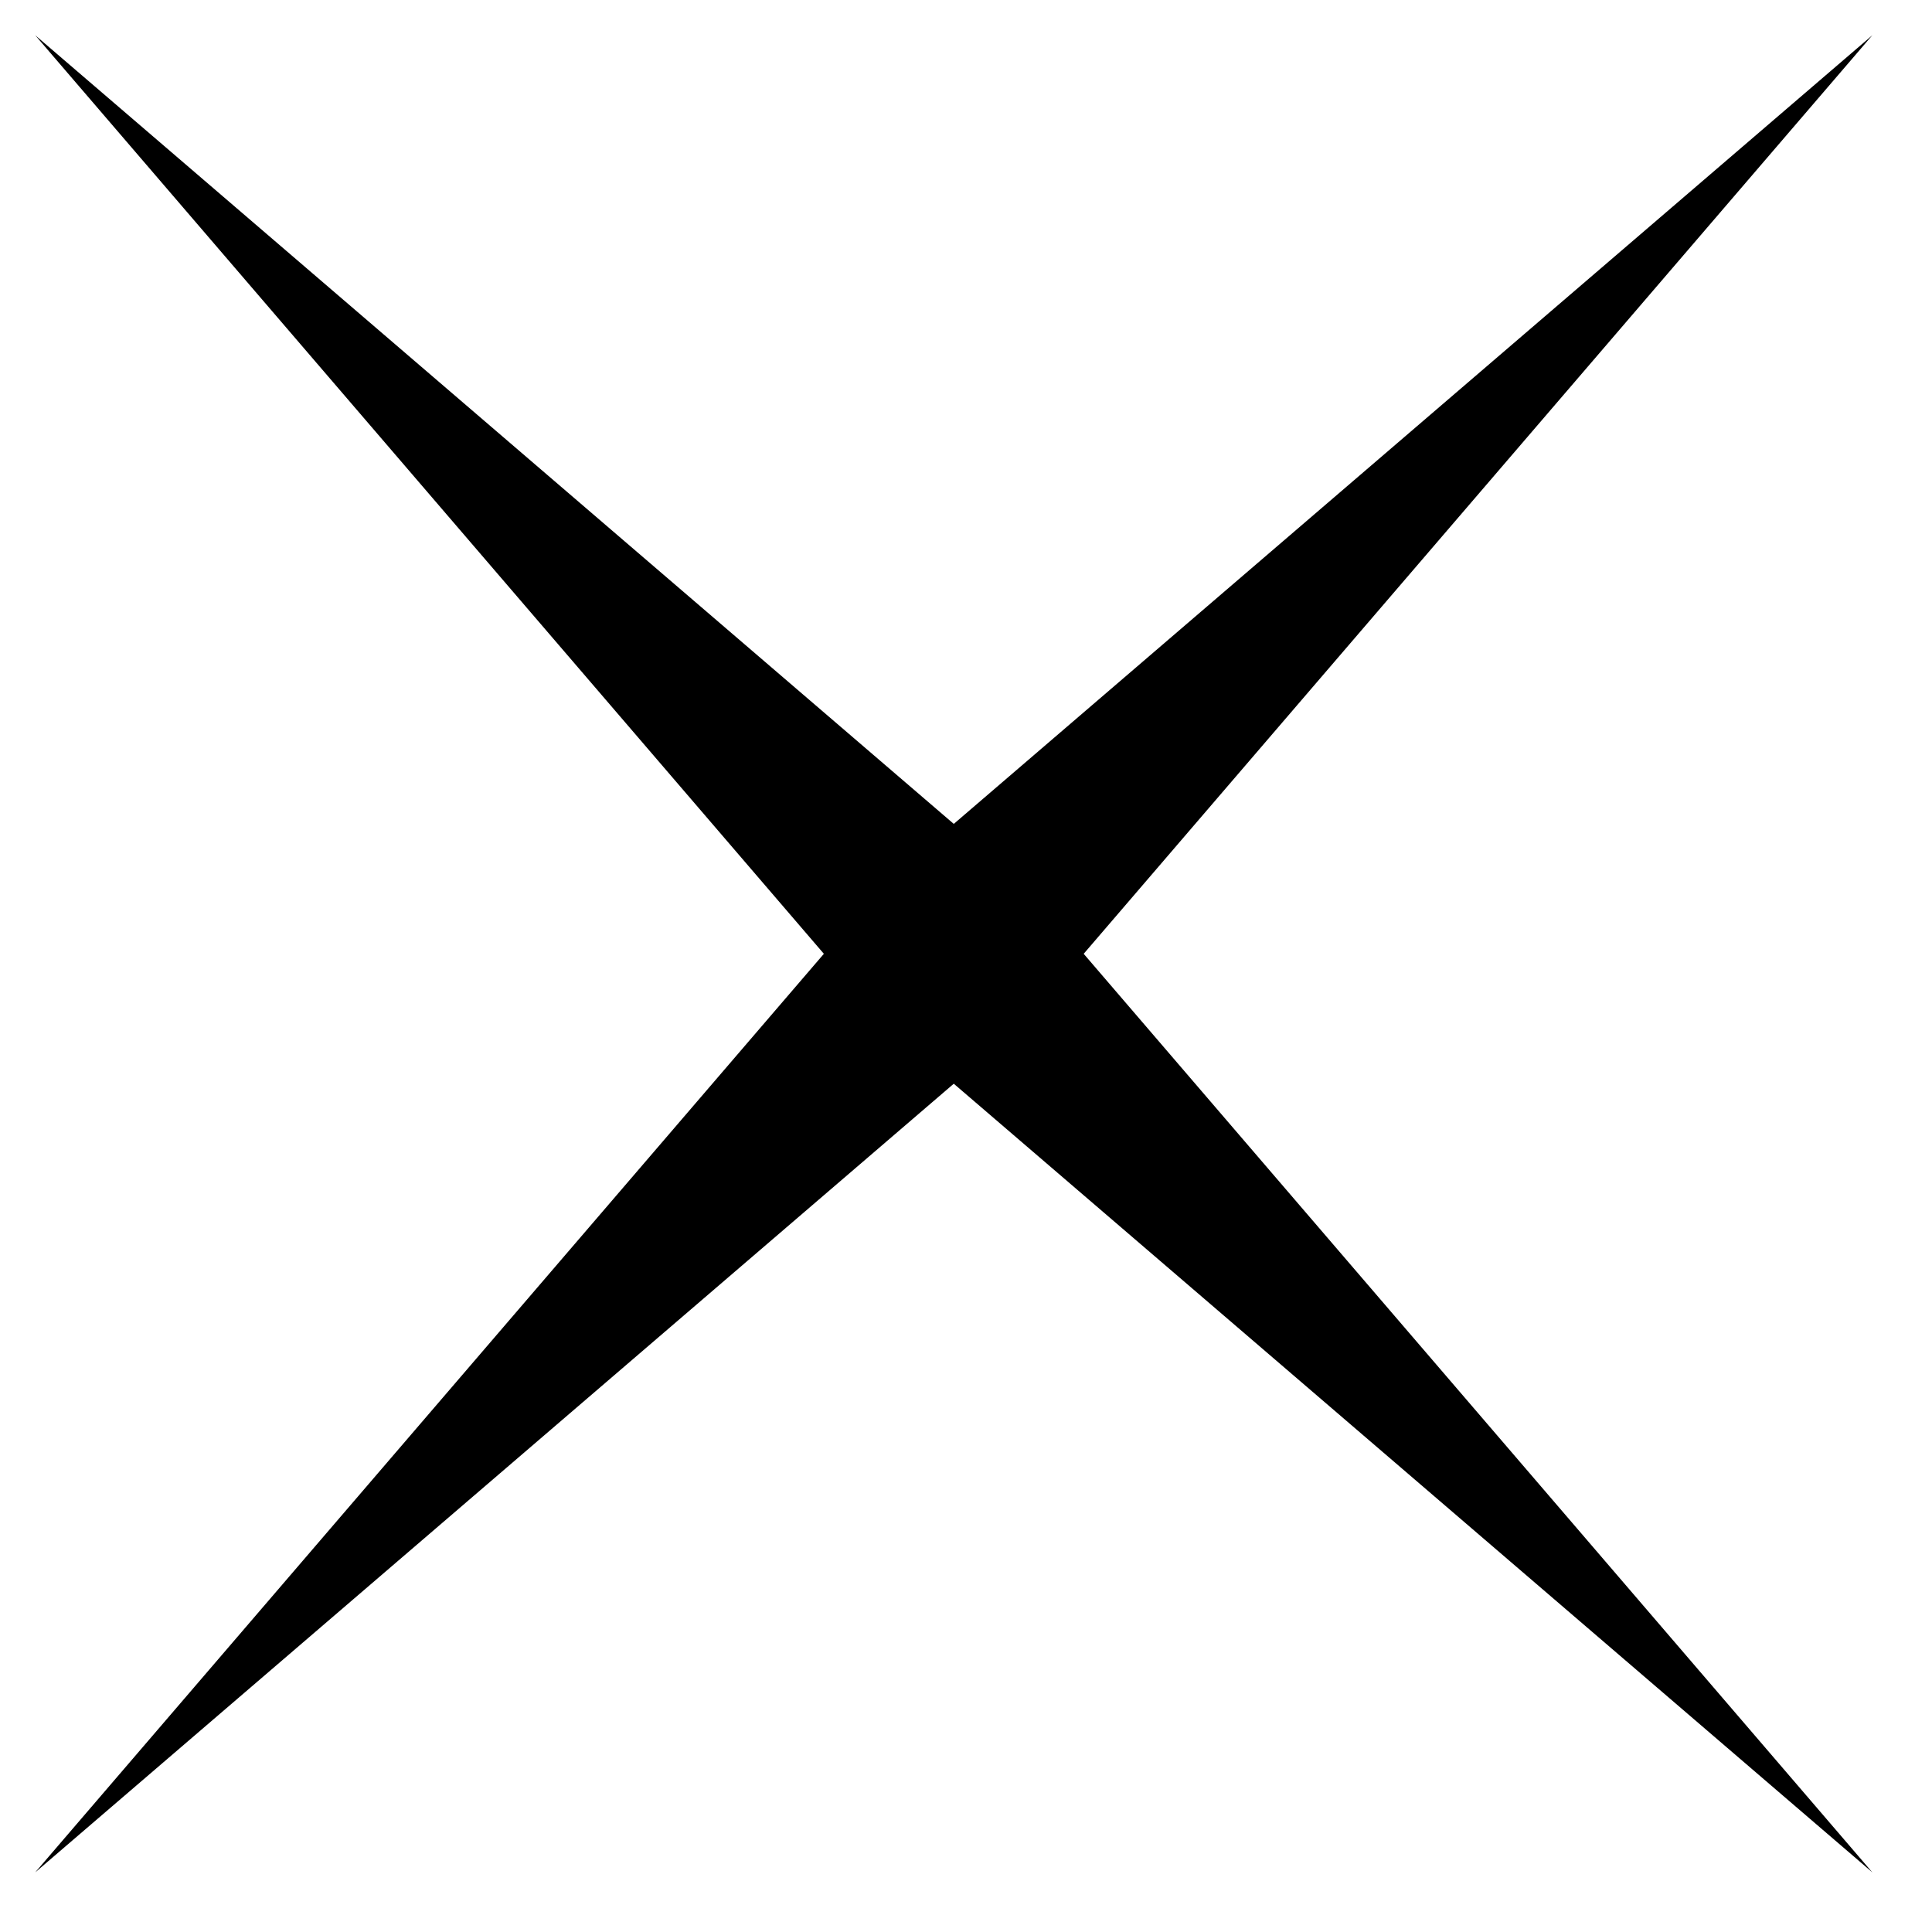 <svg width="131" height="131" viewBox="0 0 131 131" fill="none" xmlns="http://www.w3.org/2000/svg">
<g clip-path="url(#clip0_49_385)">
<path d="M2.386 2.388L64.671 55.865L126.956 2.388L73.48 64.673L126.956 126.958L64.671 73.482L2.386 126.958L55.863 64.673L2.386 2.388Z" fill="black"/>
</g>
<defs>
<clipPath id="clip0_49_385">
<rect width="130.365" height="130.365" fill="white"/>
</clipPath>
</defs>
</svg>
